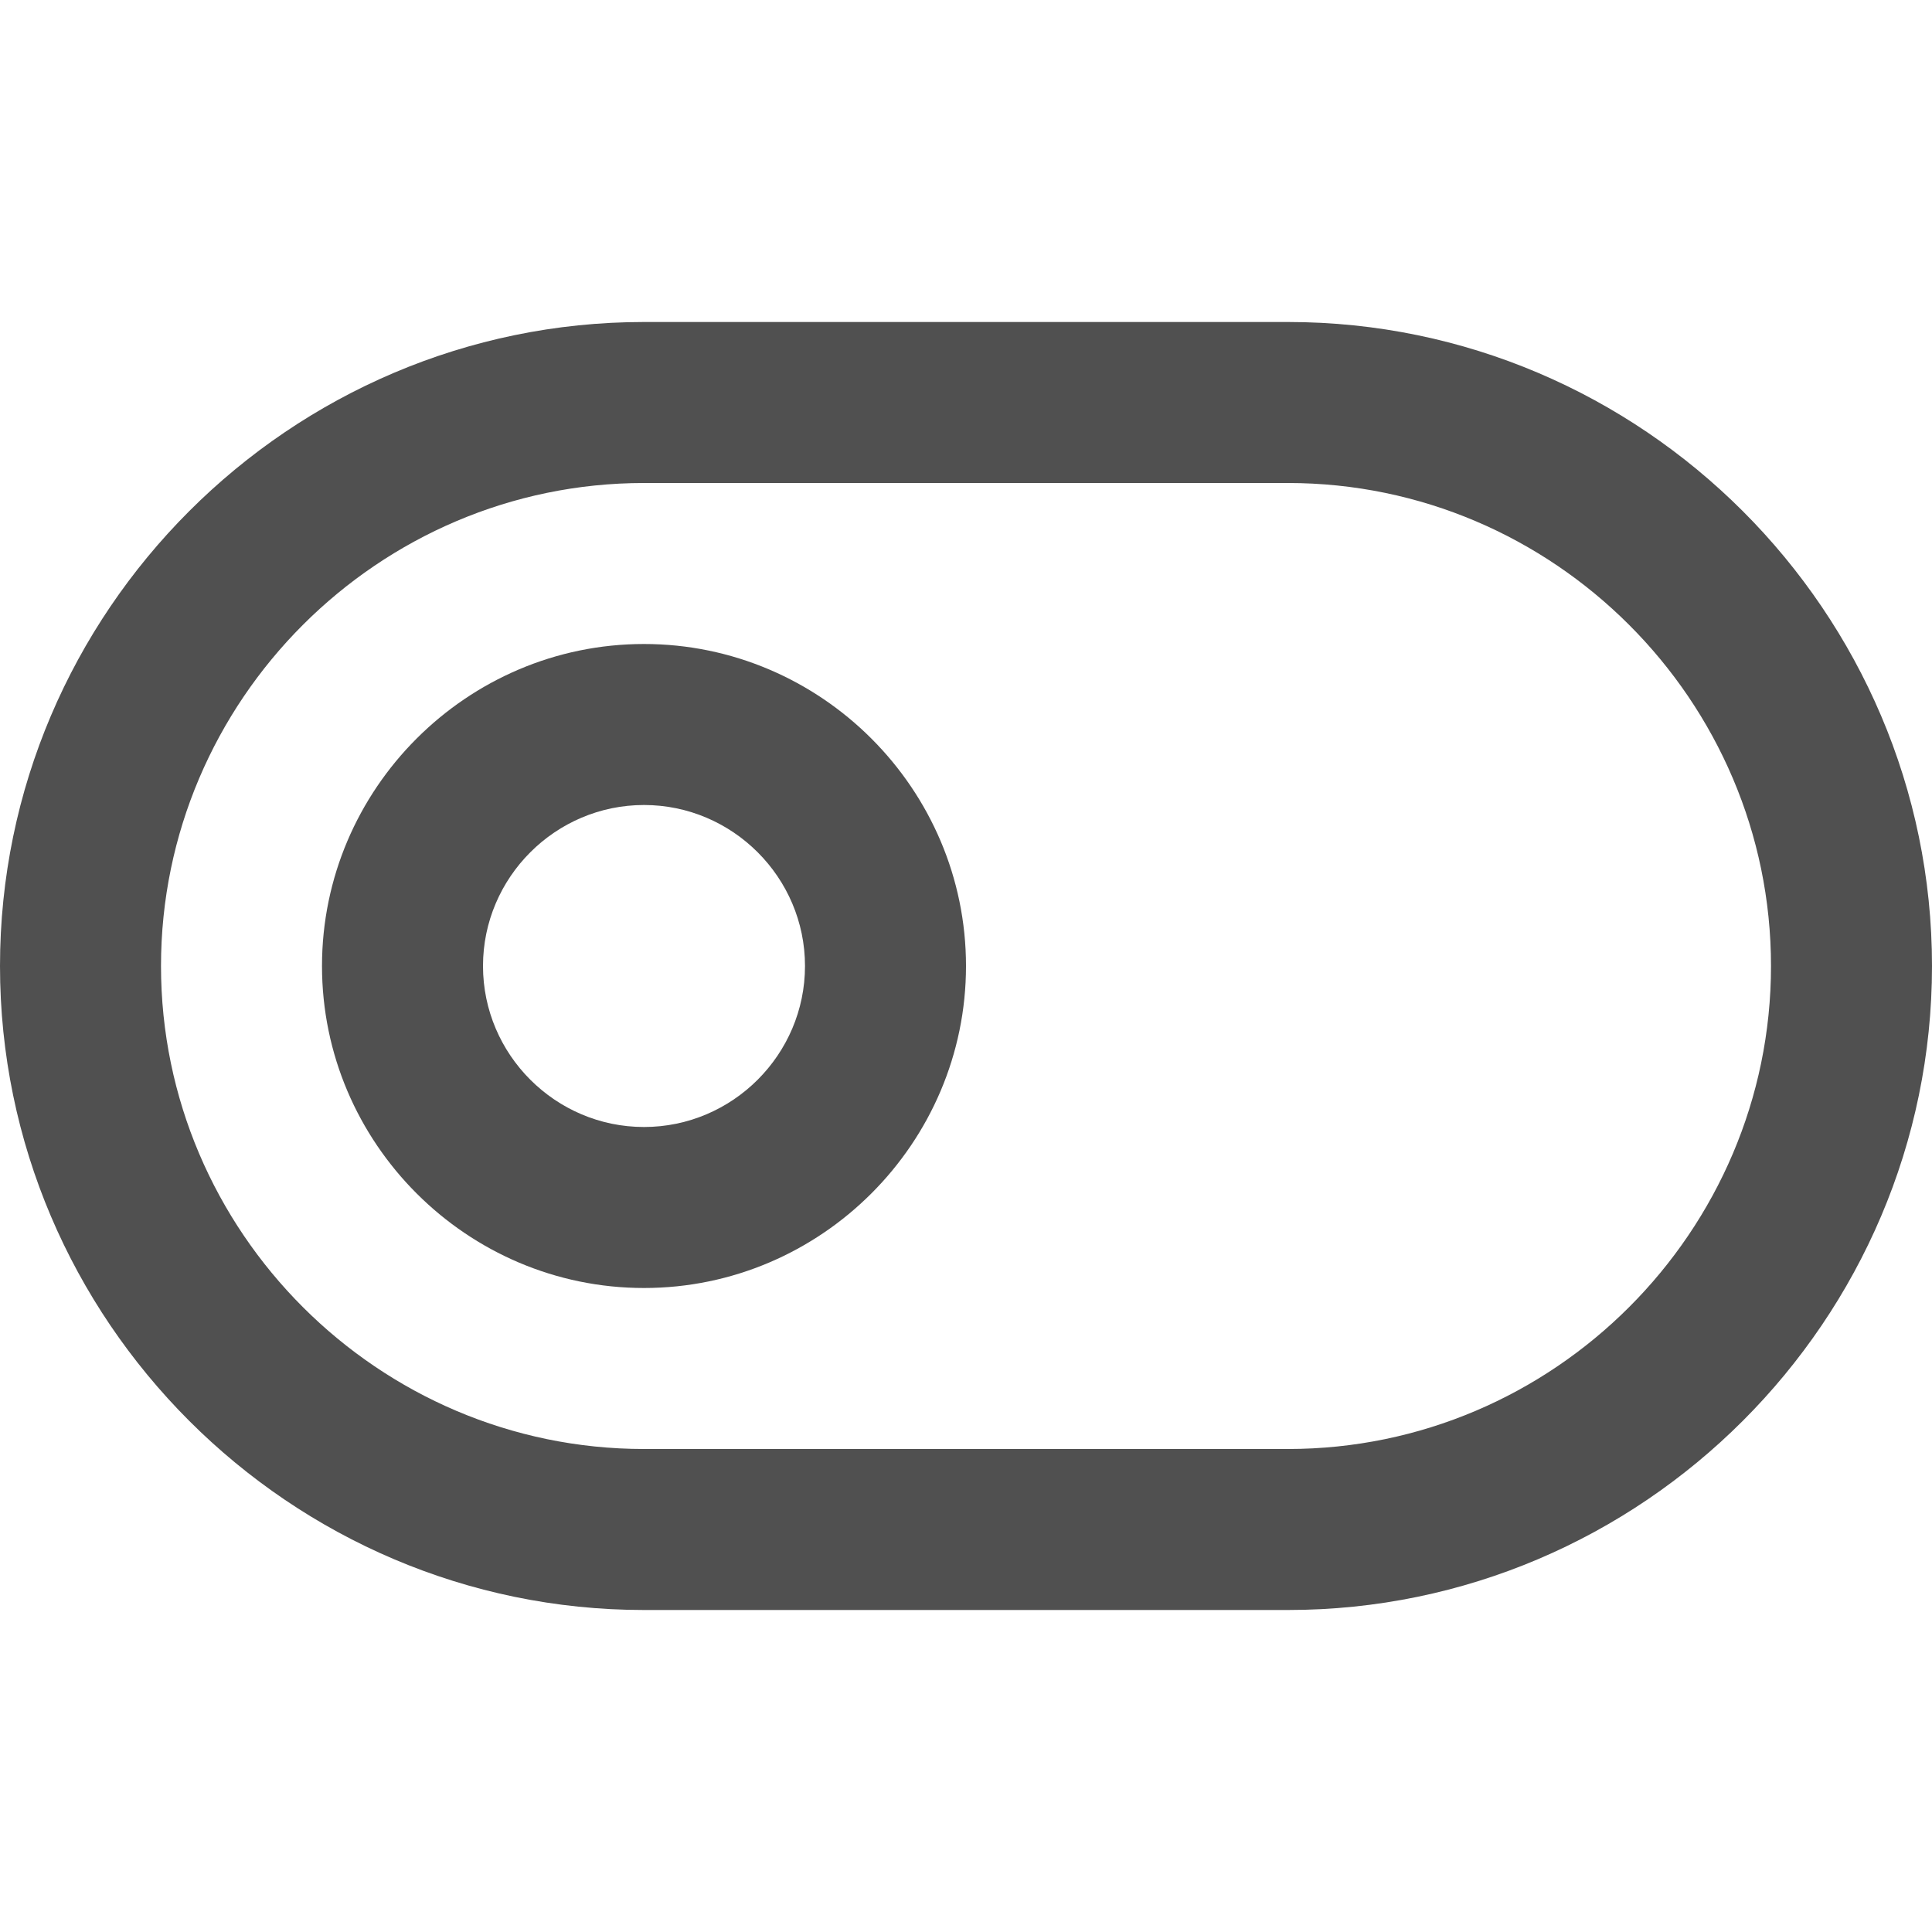 <!-- Generated by IcoMoon.io -->
<svg version="1.1" xmlns="http://www.w3.org/2000/svg" width="24" height="24" viewBox="0 0 24 24">
<title>toggle-left</title>
<path fill="#505050" d="M16 4h-8c-4.4 0-8 3.6-8 8s3.6 8 8 8h8c4.4 0 8-3.6 8-8s-3.6-8-8-8zM16 18h-8c-3.3 0-6-2.7-6-6s2.7-6 6-6h8c3.3 0 6 2.7 6 6s-2.7 6-6 6z"></path>
<path fill="#505050" d="M8 8c-2.2 0-4 1.8-4 4s1.8 4 4 4 4-1.8 4-4c0-2.2-1.8-4-4-4zM8 14c-1.1 0-2-0.9-2-2s0.9-2 2-2 2 0.9 2 2c0 1.1-0.9 2-2 2z"></path>
</svg>
